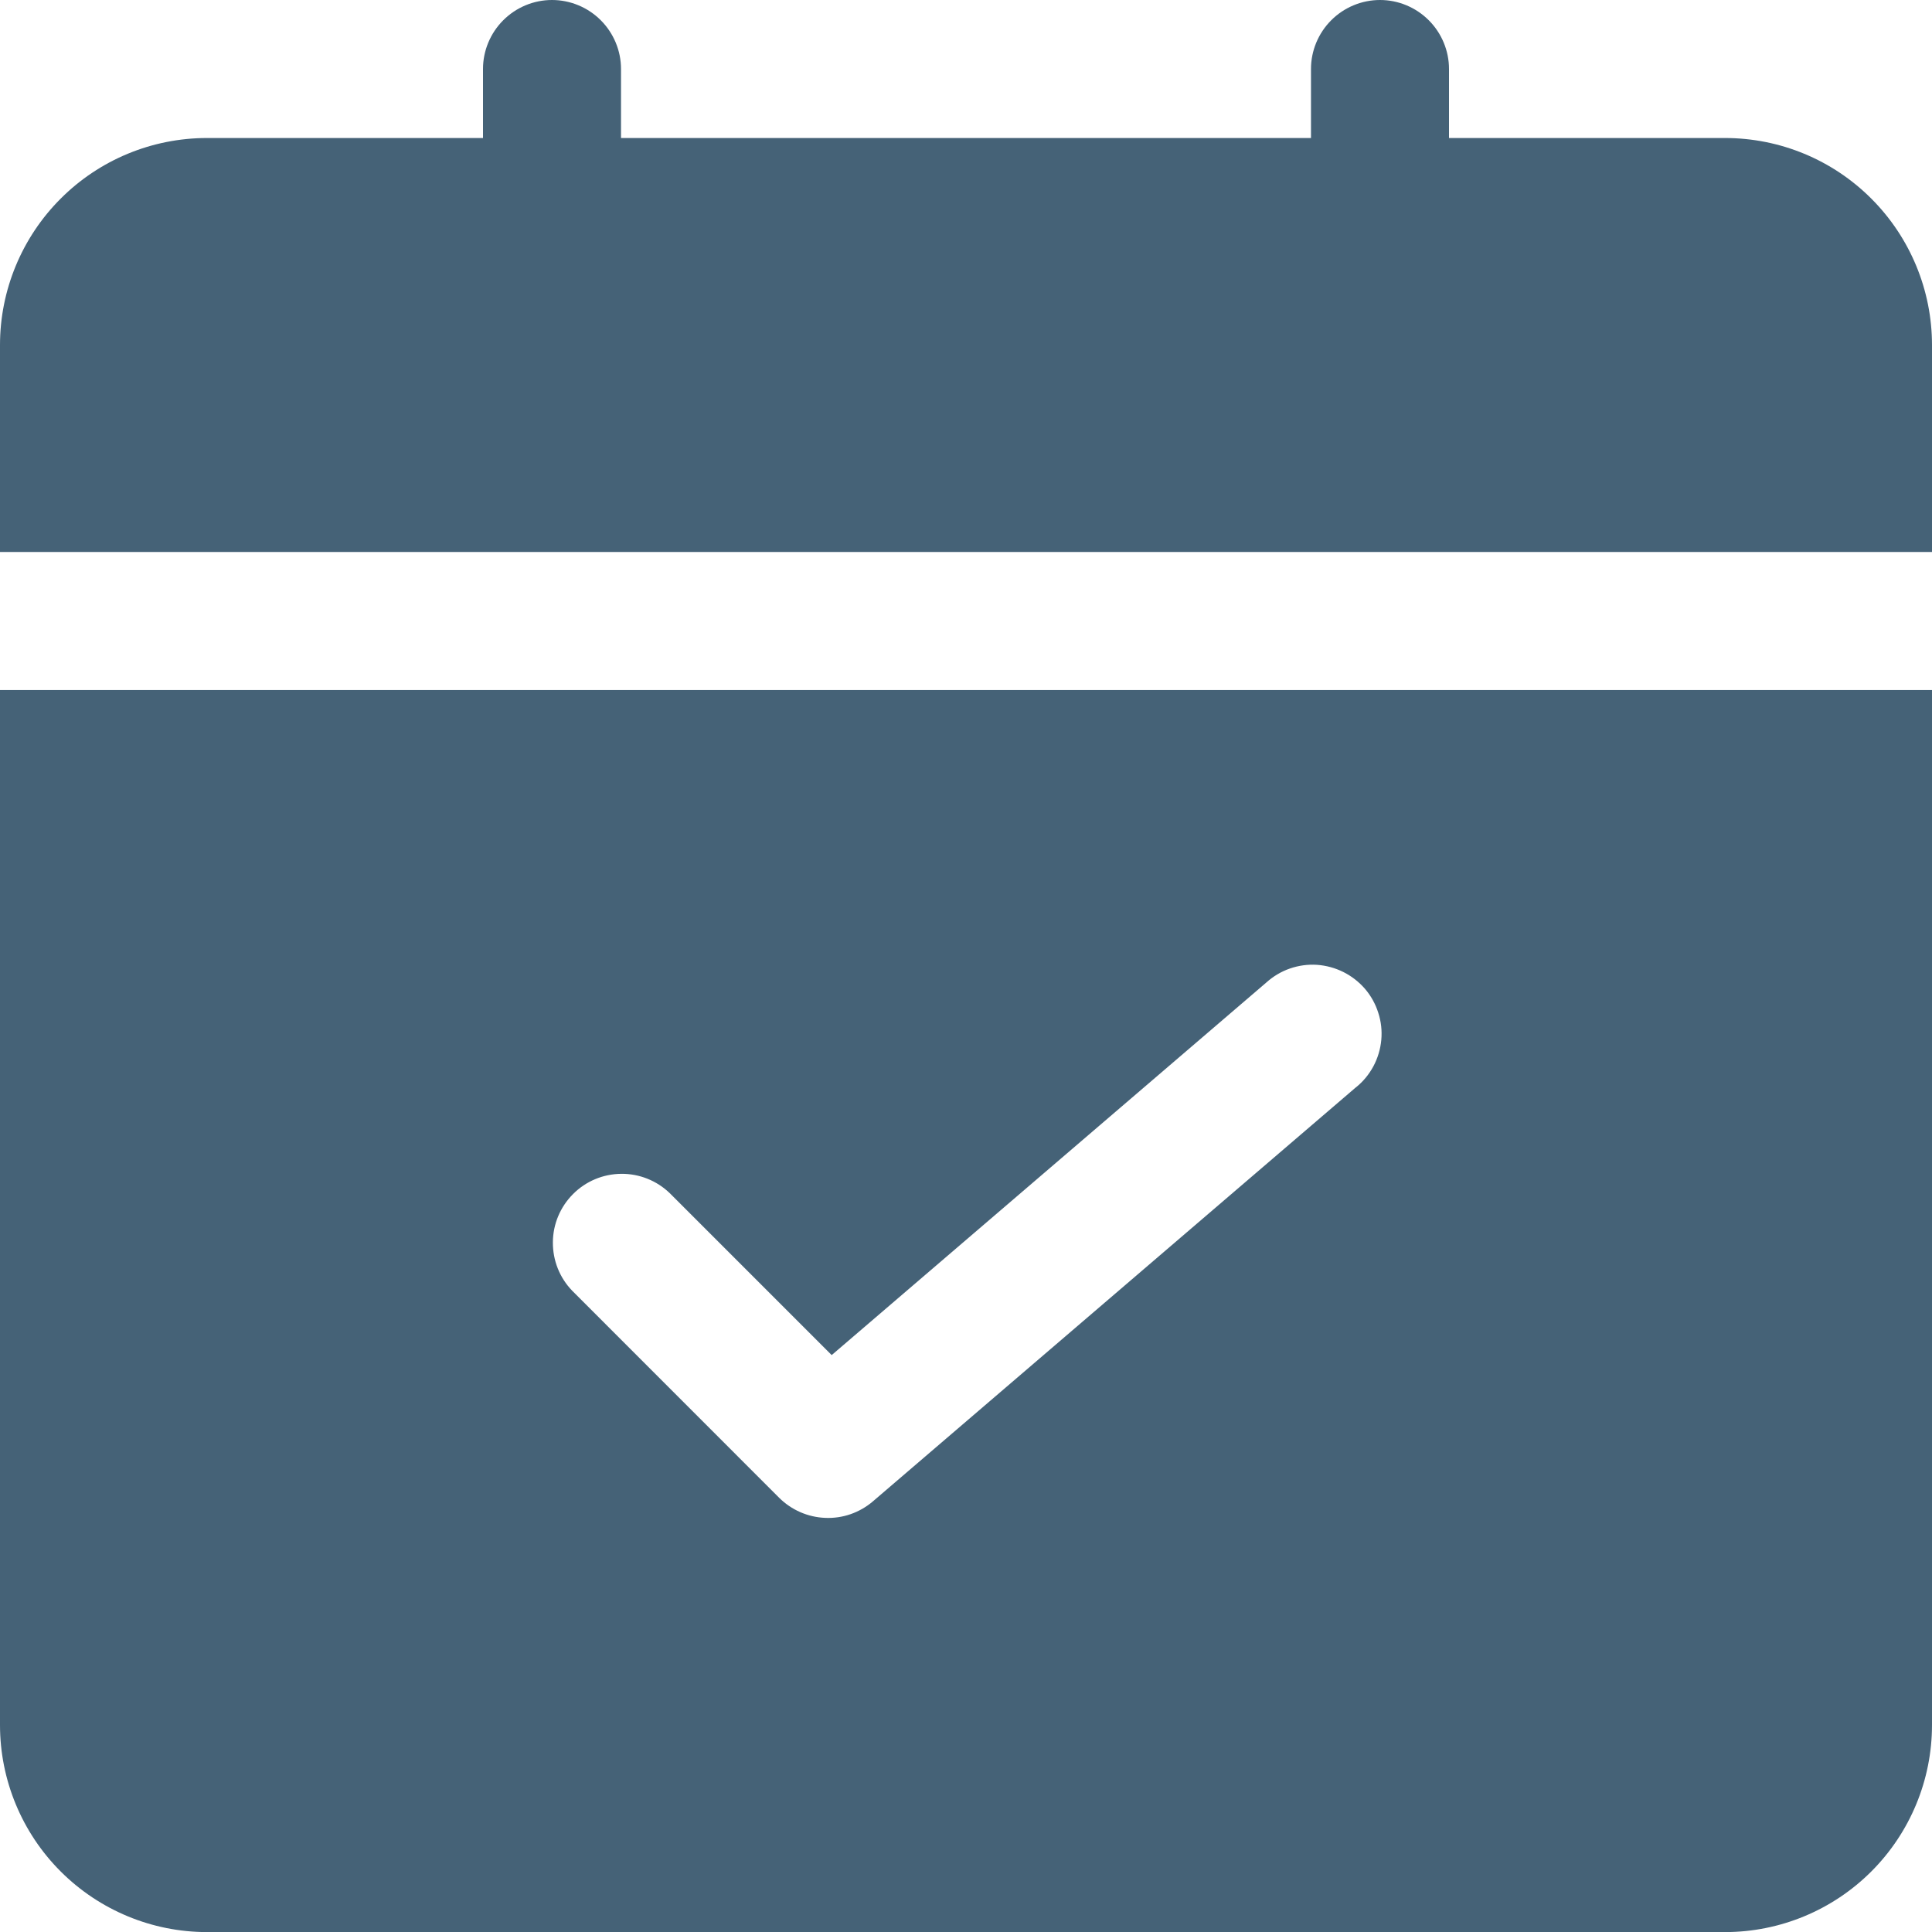 <svg width="23" height="23" viewBox="0 0 23 23" fill="none" xmlns="http://www.w3.org/2000/svg">
<path d="M23 6.571V4.107C23 3.454 22.74 2.827 22.278 2.365C21.816 1.902 21.189 1.643 20.536 1.643H17.25V0.821C17.25 0.604 17.163 0.395 17.009 0.241C16.855 0.087 16.646 0 16.429 0C16.211 0 16.002 0.087 15.848 0.241C15.694 0.395 15.607 0.604 15.607 0.821V1.643H7.393V0.821C7.393 0.604 7.306 0.395 7.152 0.241C6.998 0.087 6.789 0 6.571 0C6.354 0 6.145 0.087 5.991 0.241C5.837 0.395 5.75 0.604 5.75 0.821V1.643H2.464C1.811 1.643 1.184 1.902 0.722 2.365C0.26 2.827 0 3.454 0 4.107V6.571H23Z" fill="#456277"/>
<path d="M0 8.215V20.536C0 21.19 0.26 21.817 0.722 22.279C1.184 22.741 1.811 23.001 2.464 23.001H20.536C21.189 23.001 21.816 22.741 22.278 22.279C22.74 21.817 23 21.19 23 20.536V8.215H0ZM16.141 12.945L10.391 17.874C10.234 18.008 10.032 18.079 9.825 18.07C9.619 18.062 9.423 17.977 9.276 17.831L6.812 15.366C6.662 15.211 6.58 15.004 6.582 14.788C6.583 14.573 6.67 14.367 6.822 14.215C6.974 14.062 7.18 13.976 7.396 13.974C7.611 13.972 7.819 14.055 7.974 14.205L9.901 16.132L15.076 11.696C15.157 11.623 15.252 11.566 15.356 11.53C15.46 11.494 15.569 11.479 15.679 11.486C15.788 11.494 15.895 11.523 15.993 11.572C16.091 11.621 16.178 11.689 16.25 11.772C16.321 11.855 16.375 11.952 16.408 12.057C16.442 12.161 16.454 12.271 16.444 12.38C16.434 12.489 16.402 12.596 16.351 12.692C16.299 12.789 16.229 12.875 16.143 12.944L16.141 12.945Z" fill="#456277"/>
</svg>
